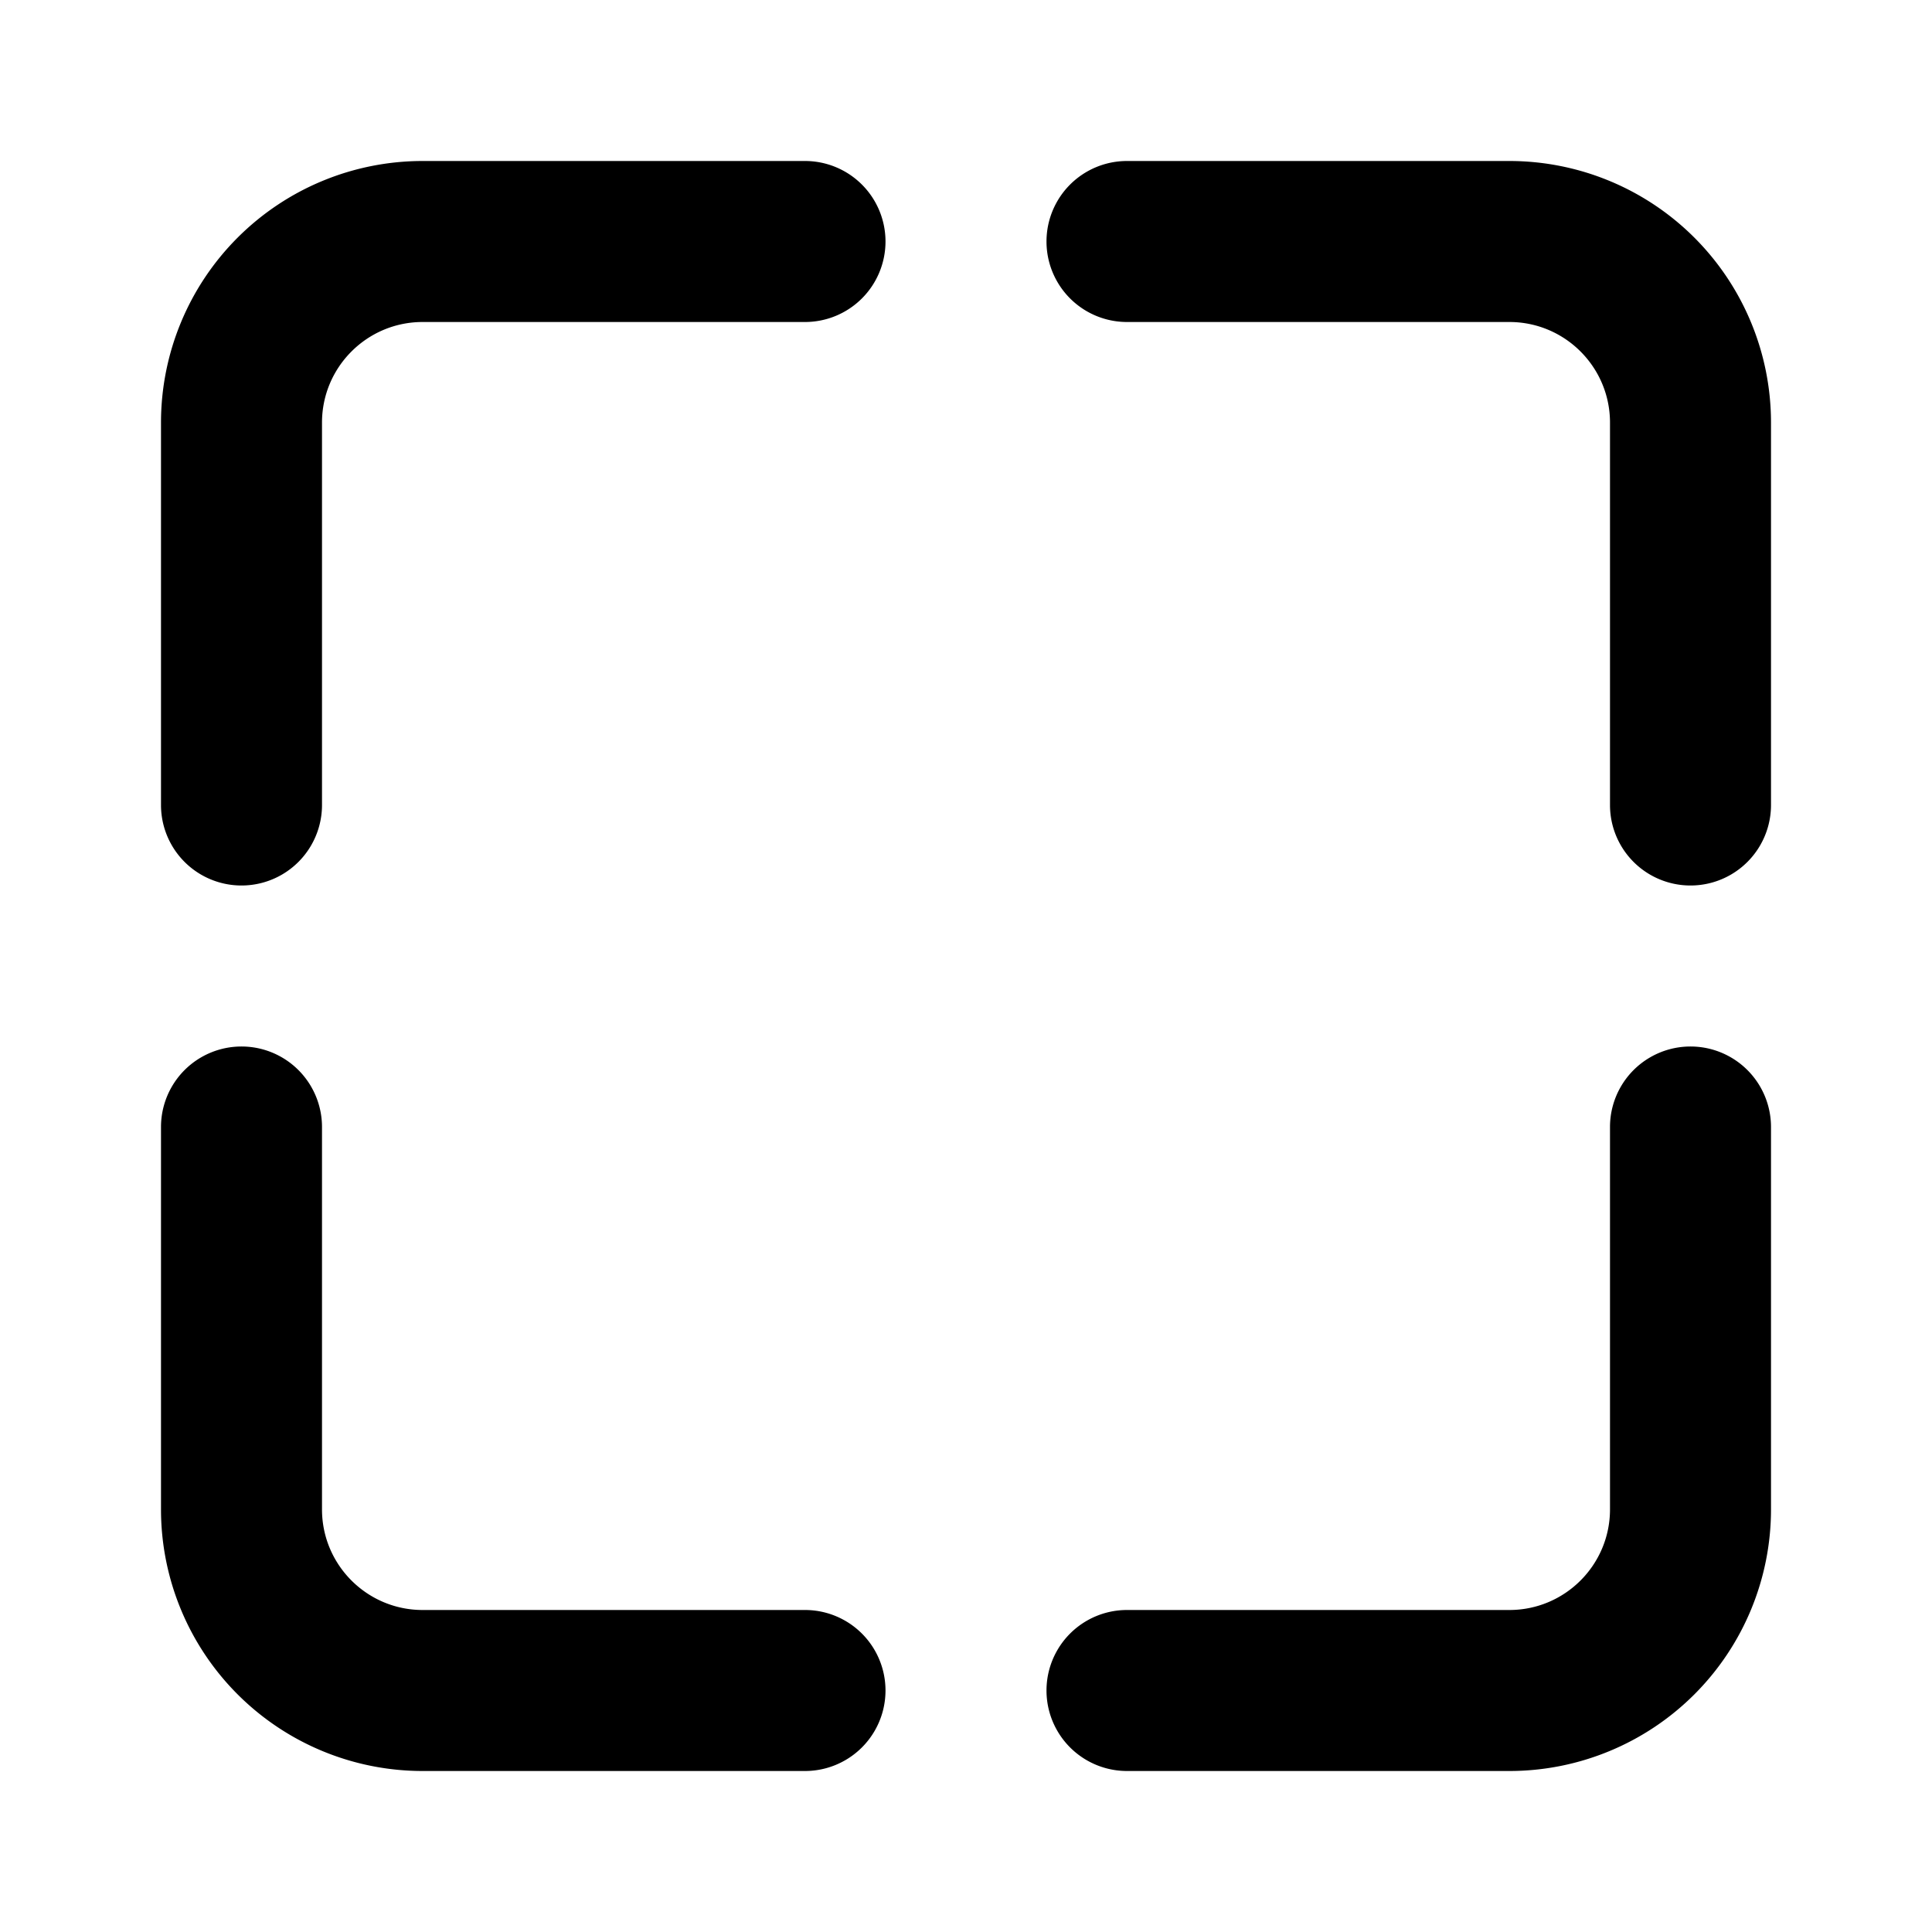 <svg xmlns="http://www.w3.org/2000/svg" xmlns:xlink="http://www.w3.org/1999/xlink" width="24" height="24" viewBox="0 0 24 24"><path fill="currentColor" d="M11 3a1 1 0 0 0-1-1H5.25A3.25 3.25 0 0 0 2 5.25V10a1 1 0 1 0 2 0V5.25C4 4.56 4.56 4 5.25 4H10a1 1 0 0 0 1-1Zm3-1a1 1 0 1 0 0 2h4.75c.69 0 1.25.56 1.25 1.25V10a1 1 0 1 0 2 0V5.25A3.25 3.25 0 0 0 18.75 2H14Zm0 20a1 1 0 1 1 0-2h4.75c.69 0 1.25-.56 1.25-1.25V14a1 1 0 1 1 2 0v4.75A3.25 3.25 0 0 1 18.75 22H14Zm-4 0a1 1 0 1 0 0-2H5.25C4.56 20 4 19.44 4 18.75V14a1 1 0 1 0-2 0v4.75A3.25 3.25 0 0 0 5.25 22H10Z"/></svg>